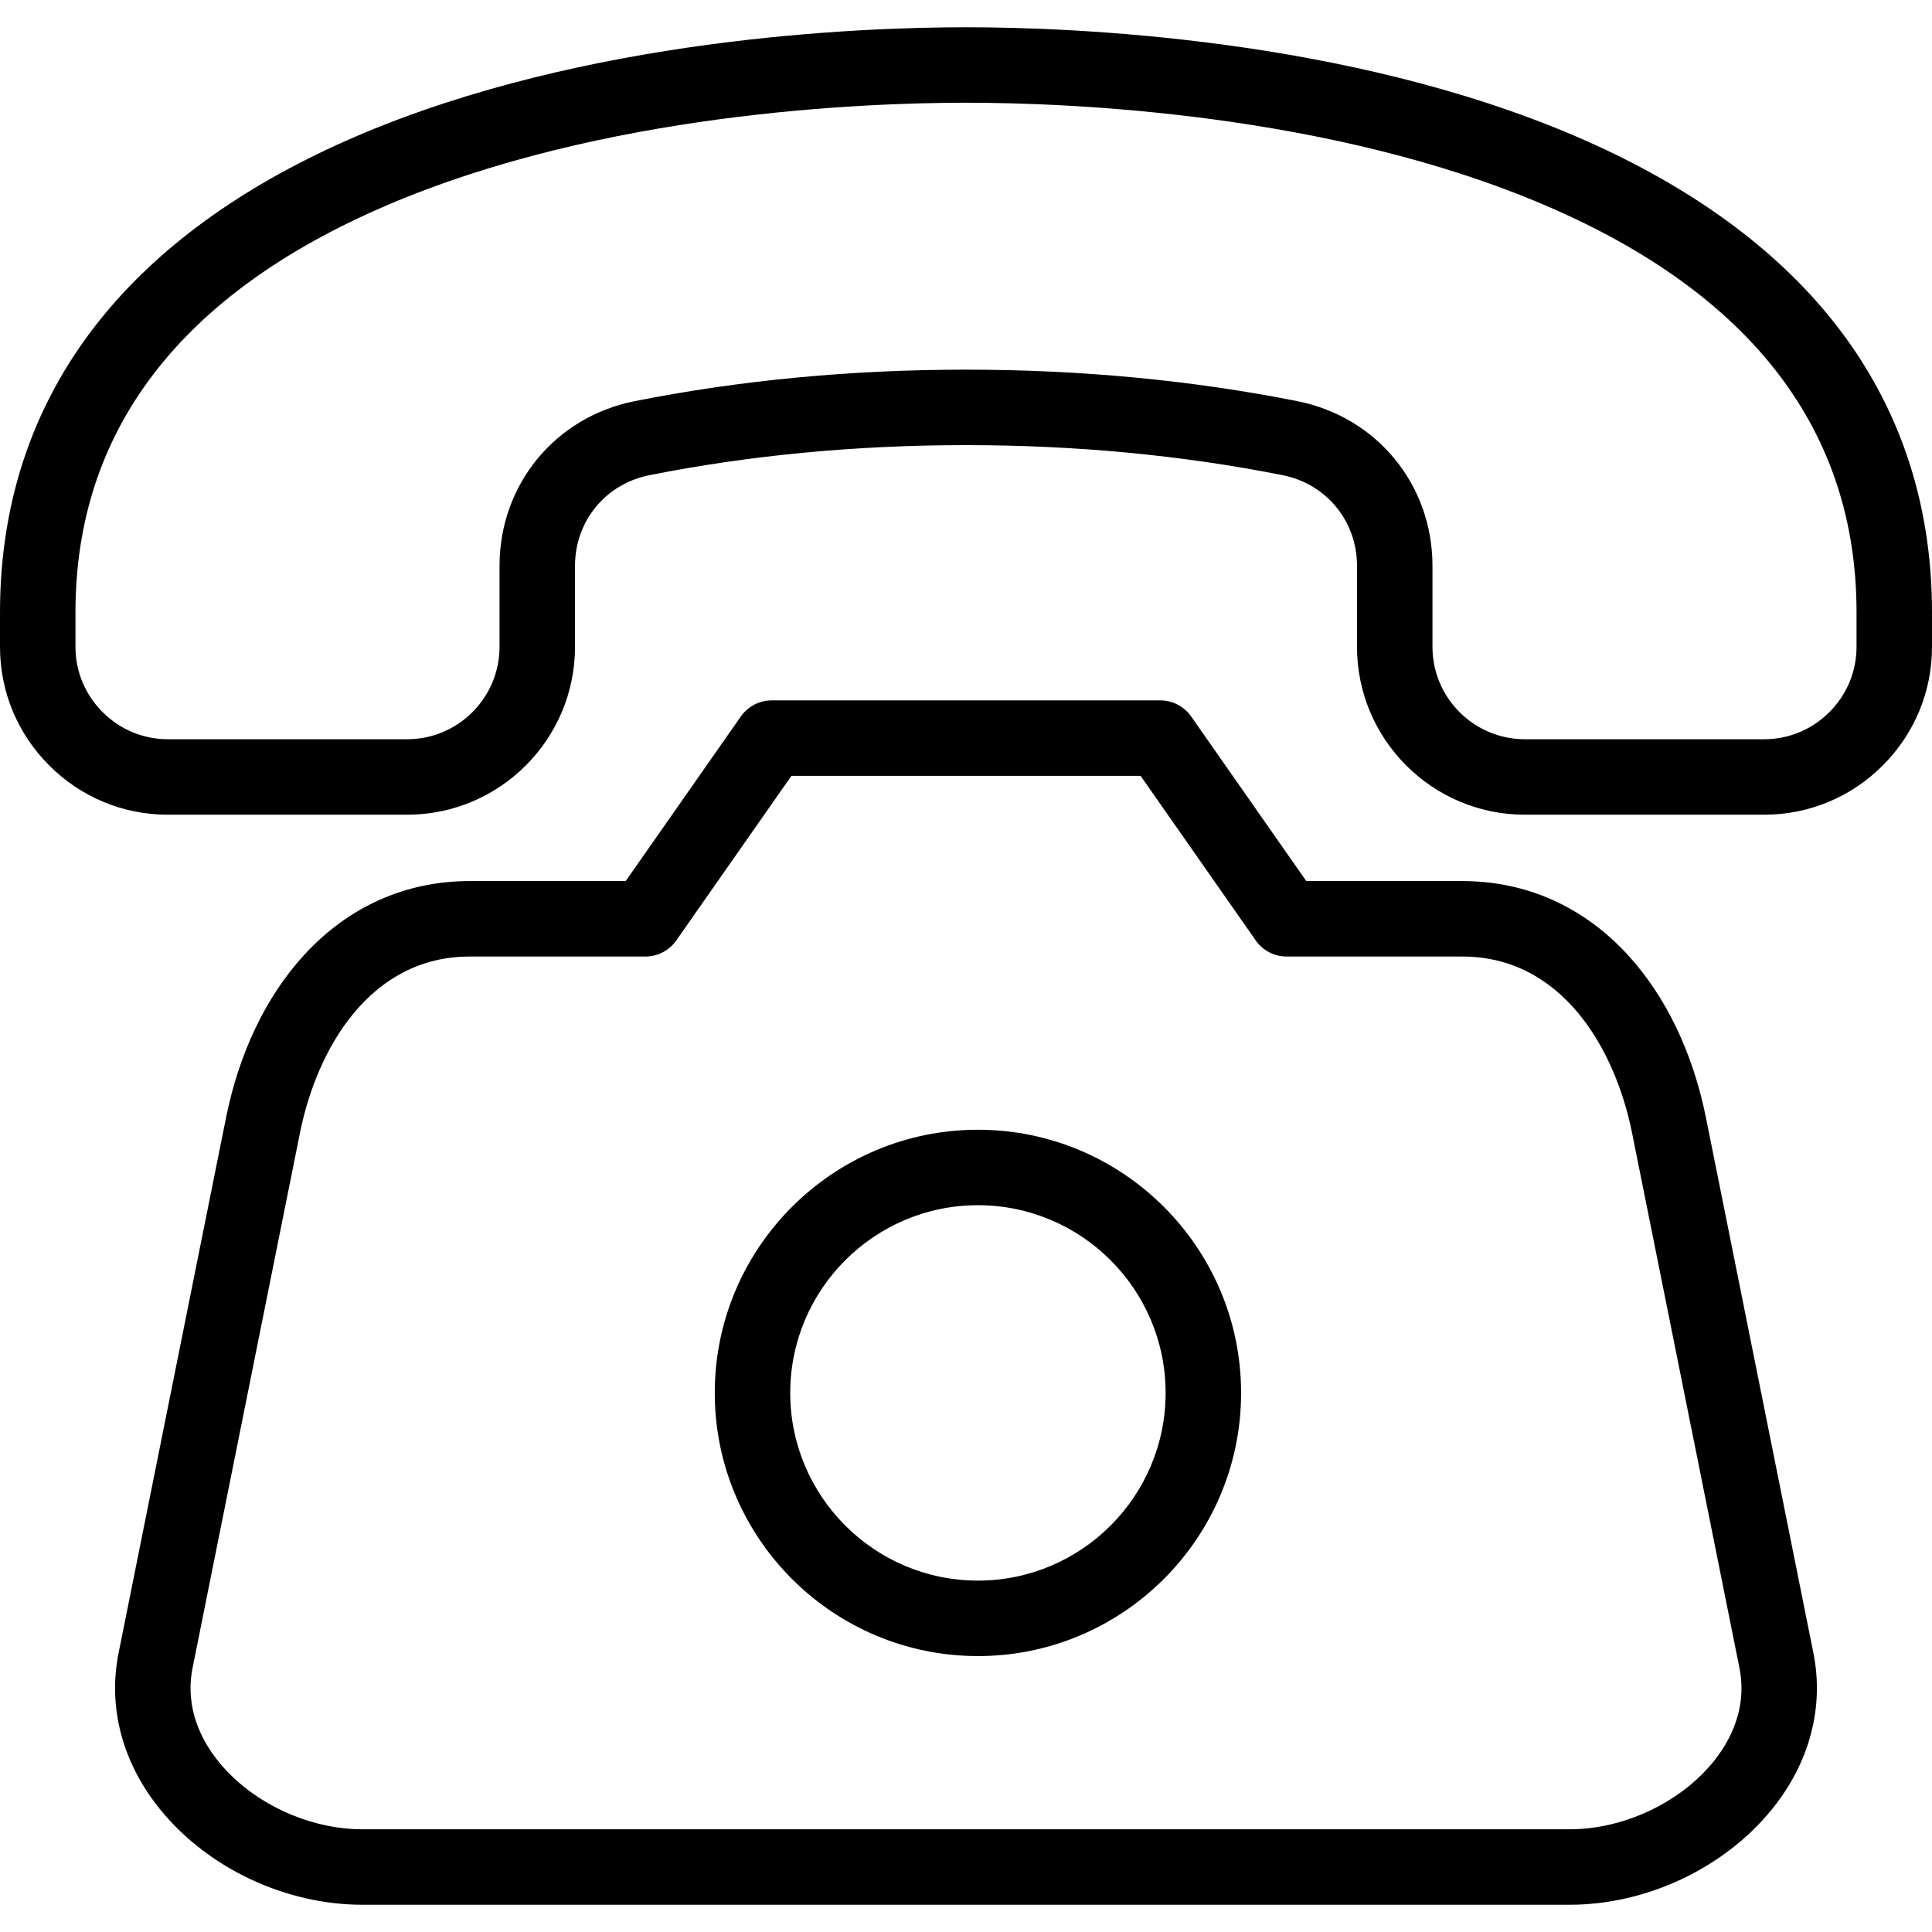 <svg id="Layer_1" enable-background="new 0 0 512 512" height="512" viewBox="0 0 512 512" width="512" xmlns="http://www.w3.org/2000/svg"><path d="m259.161 299.393c-38.456 0-69.742 31.286-69.742 69.742s31.286 69.742 69.742 69.742 69.741-31.286 69.741-69.742-31.286-69.742-69.741-69.742zm0 119.483c-27.428 0-49.742-22.314-49.742-49.742s22.314-49.742 49.742-49.742c27.427 0 49.741 22.314 49.741 49.742s-22.314 49.742-49.741 49.742zm192.959-122.57c-3.474-17.304-10.651-32.265-20.756-43.267-11.747-12.789-26.904-19.548-43.832-19.548h-41.352l-30.51-43.617c-1.871-2.675-4.93-4.268-8.194-4.268h-102.953c-3.264 0-6.323 1.593-8.194 4.268l-30.51 43.617h-41.352c-16.928 0-32.084 6.76-43.832 19.548-10.105 11.002-17.283 25.963-20.756 43.267l-28.446 141.721c-2.916 14.53 1.053 29.338 11.177 41.696 12.661 15.455 33.126 25.055 53.41 25.055h319.96c20.284 0 40.75-9.601 53.41-25.055 10.124-12.358 14.093-27.167 11.177-41.696zm1.798 170.742c-8.823 10.771-23.715 17.729-37.938 17.729h-319.959c-14.224 0-29.116-6.959-37.938-17.729-4.425-5.401-9.237-14.137-7.04-25.086l28.447-141.721c4.536-22.601 18.734-46.75 44.979-46.75h46.561c3.264 0 6.323-1.593 8.194-4.268l30.509-43.617h92.536l30.509 43.617c1.871 2.675 4.93 4.268 8.194 4.268h46.561c26.244 0 40.442 24.15 44.979 46.75l28.447 141.721c2.196 10.949-2.616 19.685-7.041 25.086zm30.286-383.881c-15.767-19.03-38.226-34.879-66.755-47.107-60.724-26.027-133.135-28.837-161.449-28.837s-100.724 2.81-161.449 28.837c-28.529 12.228-50.989 28.077-66.755 47.107-18.444 22.262-27.796 48.874-27.796 79.095v9.158c0 11.857 4.634 23.022 13.049 31.437s19.58 13.049 31.437 13.048h63.411c24.529 0 44.485-19.956 44.485-44.485v-21.476c0-11.832 8.104-21.707 19.708-24.015 26.569-5.286 54.8-7.966 83.911-7.966 29.109 0 57.34 2.68 83.91 7.965 11.604 2.309 19.708 12.184 19.708 24.016v21.477c0 24.529 19.956 44.485 44.485 44.485h63.41.001c11.857 0 23.022-4.634 31.437-13.049s13.048-19.579 13.048-31.437v-9.158c0-30.221-9.352-56.832-27.796-79.095zm7.796 88.253c0 6.515-2.554 12.657-7.191 17.294s-10.779 7.191-17.294 7.191h-63.411c-13.501 0-24.485-10.984-24.485-24.485v-21.477c0-21.496-14.724-39.437-35.806-43.631-27.852-5.541-57.396-8.35-87.812-8.35-30.417 0-59.962 2.81-87.813 8.35-21.082 4.193-35.806 22.135-35.806 43.631v21.476c0 13.501-10.984 24.485-24.485 24.485h-63.412c-6.515 0-12.657-2.554-17.294-7.191s-7.191-10.778-7.191-17.293v-9.158c0-48.1 27.734-84.375 82.431-107.819 57.318-24.568 126.49-27.22 153.57-27.22 27.079 0 96.251 2.652 153.569 27.22 54.697 23.444 82.43 59.72 82.43 107.82z"/></svg>
